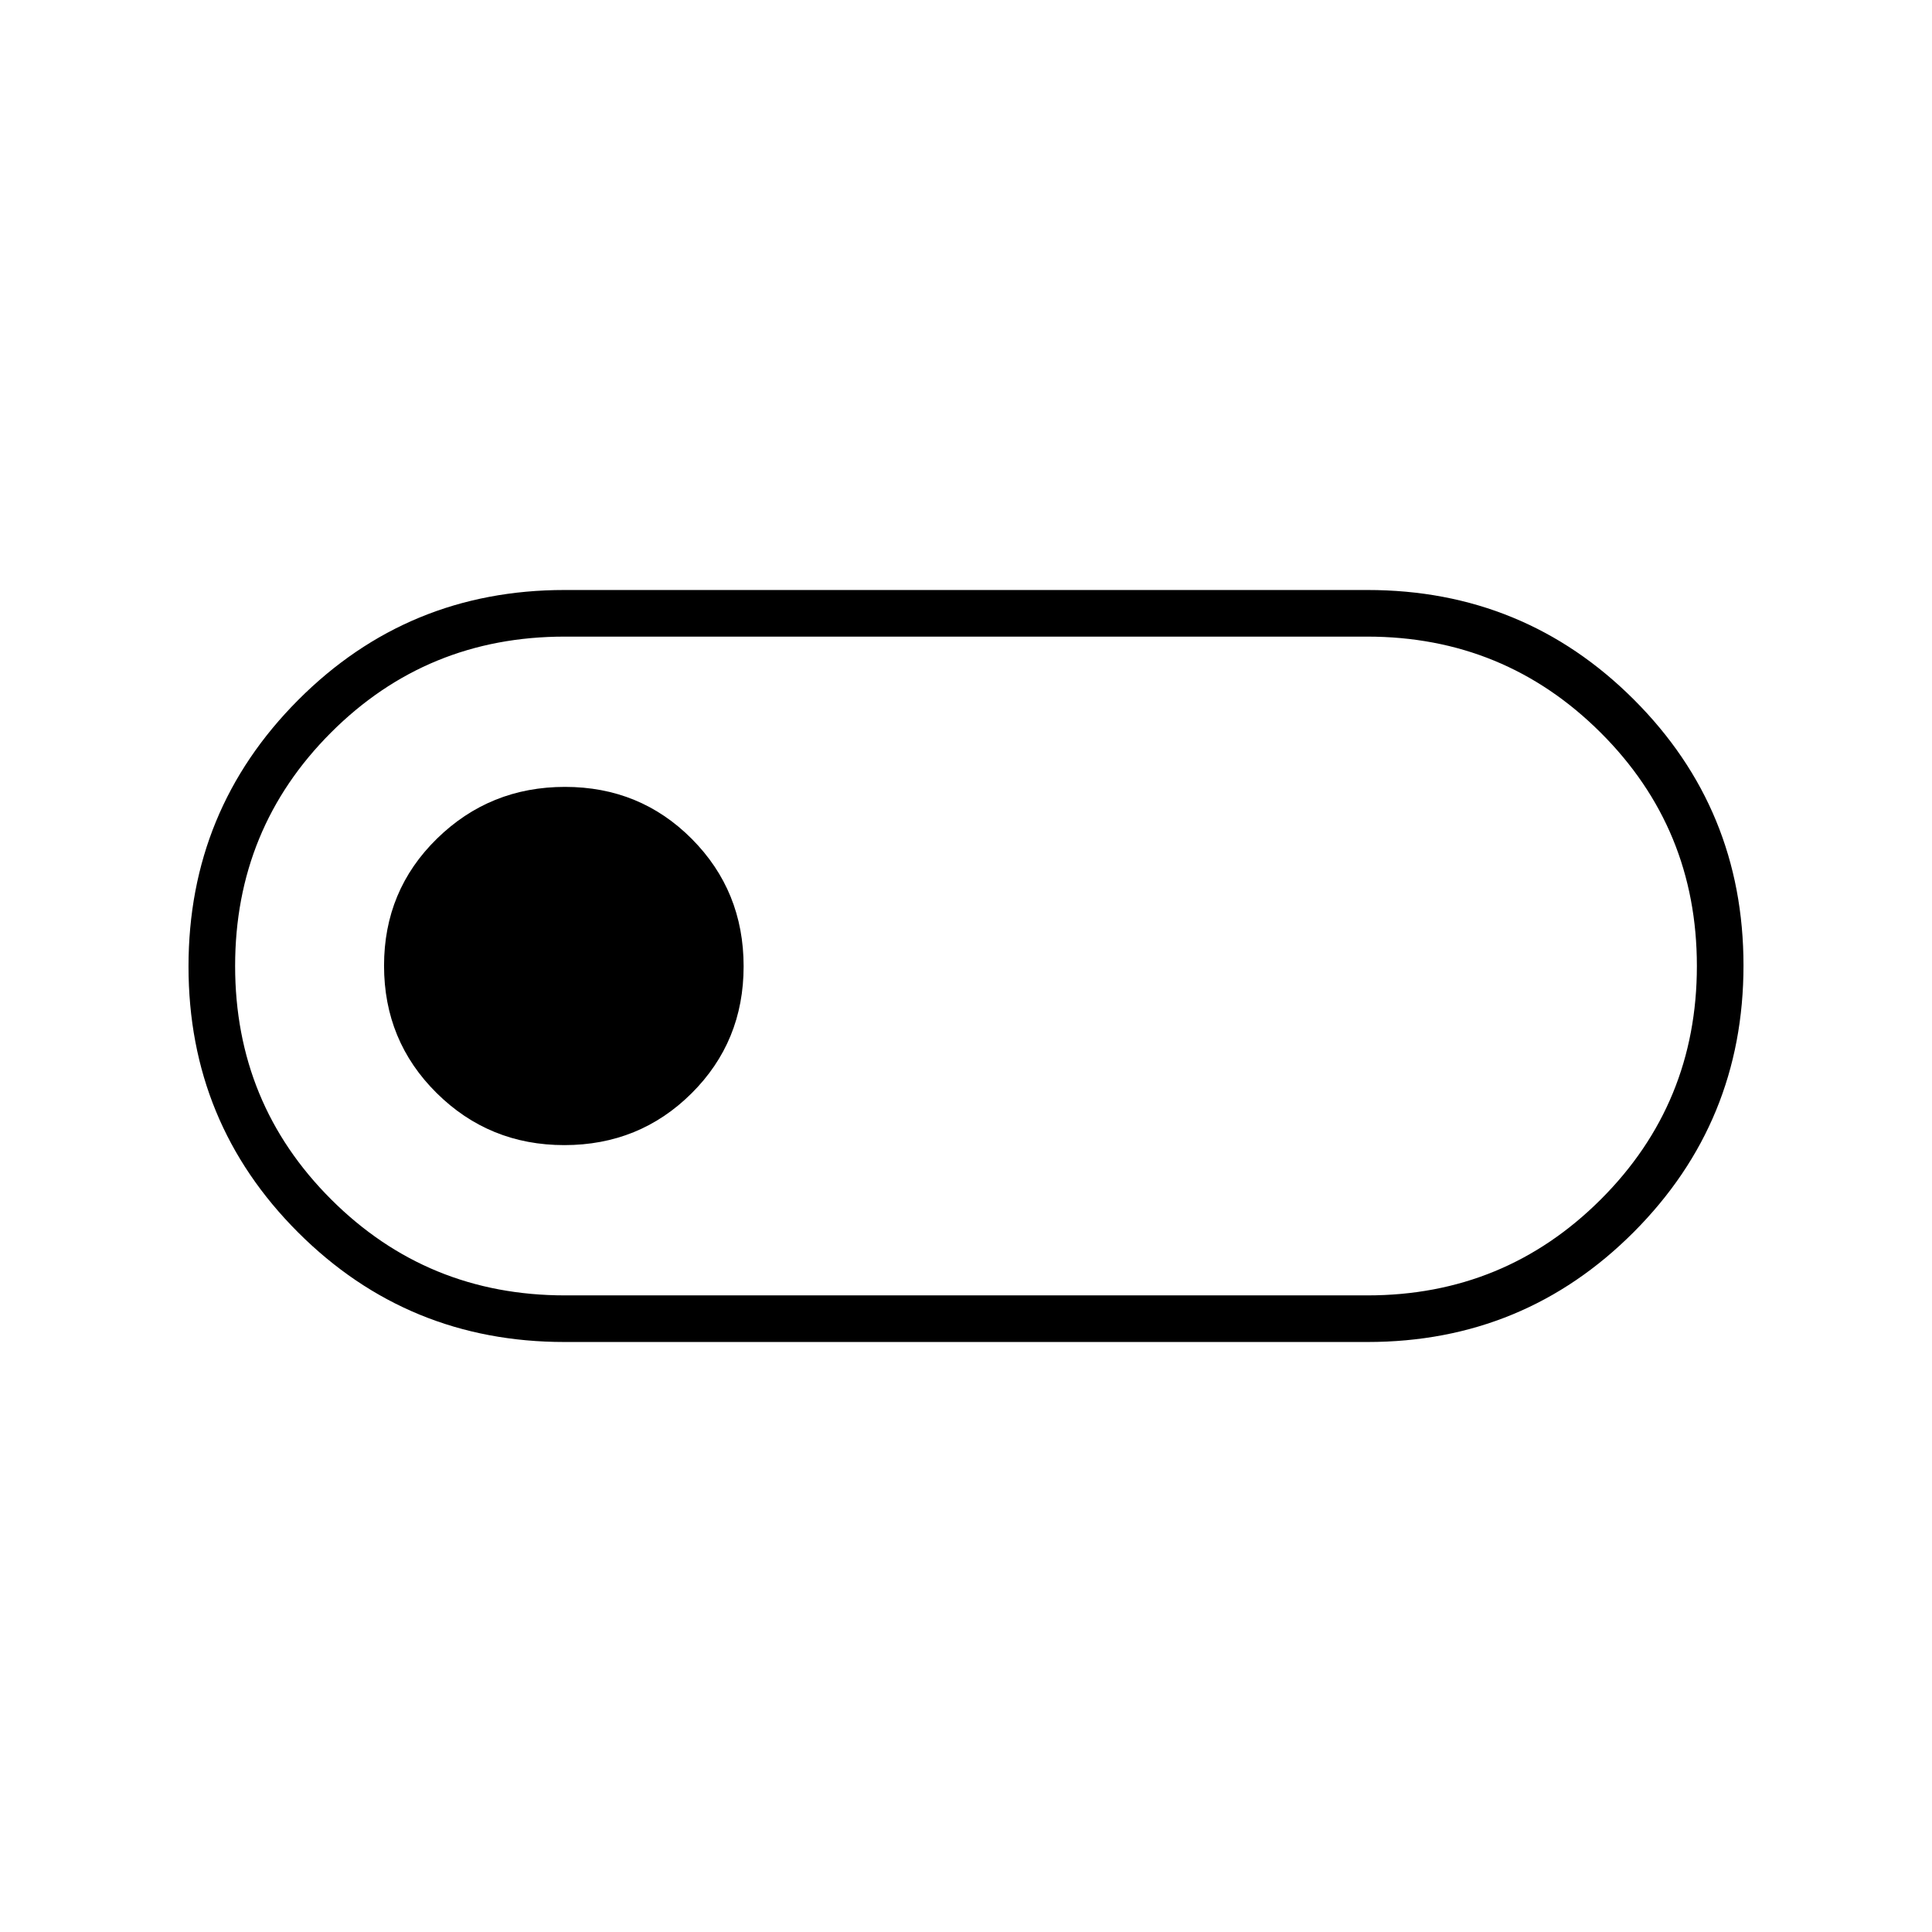 <svg xmlns="http://www.w3.org/2000/svg" height="40" viewBox="0 -960 960 960" width="40"><path d="M280.5-293.17q-77.85 0-132.34-54.42-54.49-54.42-54.49-132.16 0-77.75 54.49-132.42 54.49-54.66 132.34-54.66h399q77.85 0 132.34 54.42 54.49 54.42 54.49 132.16 0 77.75-54.49 132.42-54.49 54.66-132.34 54.66h-399Zm.25-23.16h398.78q68.12 0 115.88-47.67 47.76-47.66 47.76-116 0-68.33-47.85-116t-115.97-47.67H280.57q-68.44 0-116.09 47.67-47.65 47.66-47.65 116 0 68.33 47.74 116t116.18 47.67Zm-.33-74.67q37.33 0 63.2-25.72 25.88-25.72 25.88-63.12 0-37.41-25.72-63.29Q318.06-569 280.74-569q-37.33 0-63.62 25.72t-26.29 63.12q0 37.41 26.13 63.28Q243.09-391 280.42-391ZM480-480Z"/></svg>